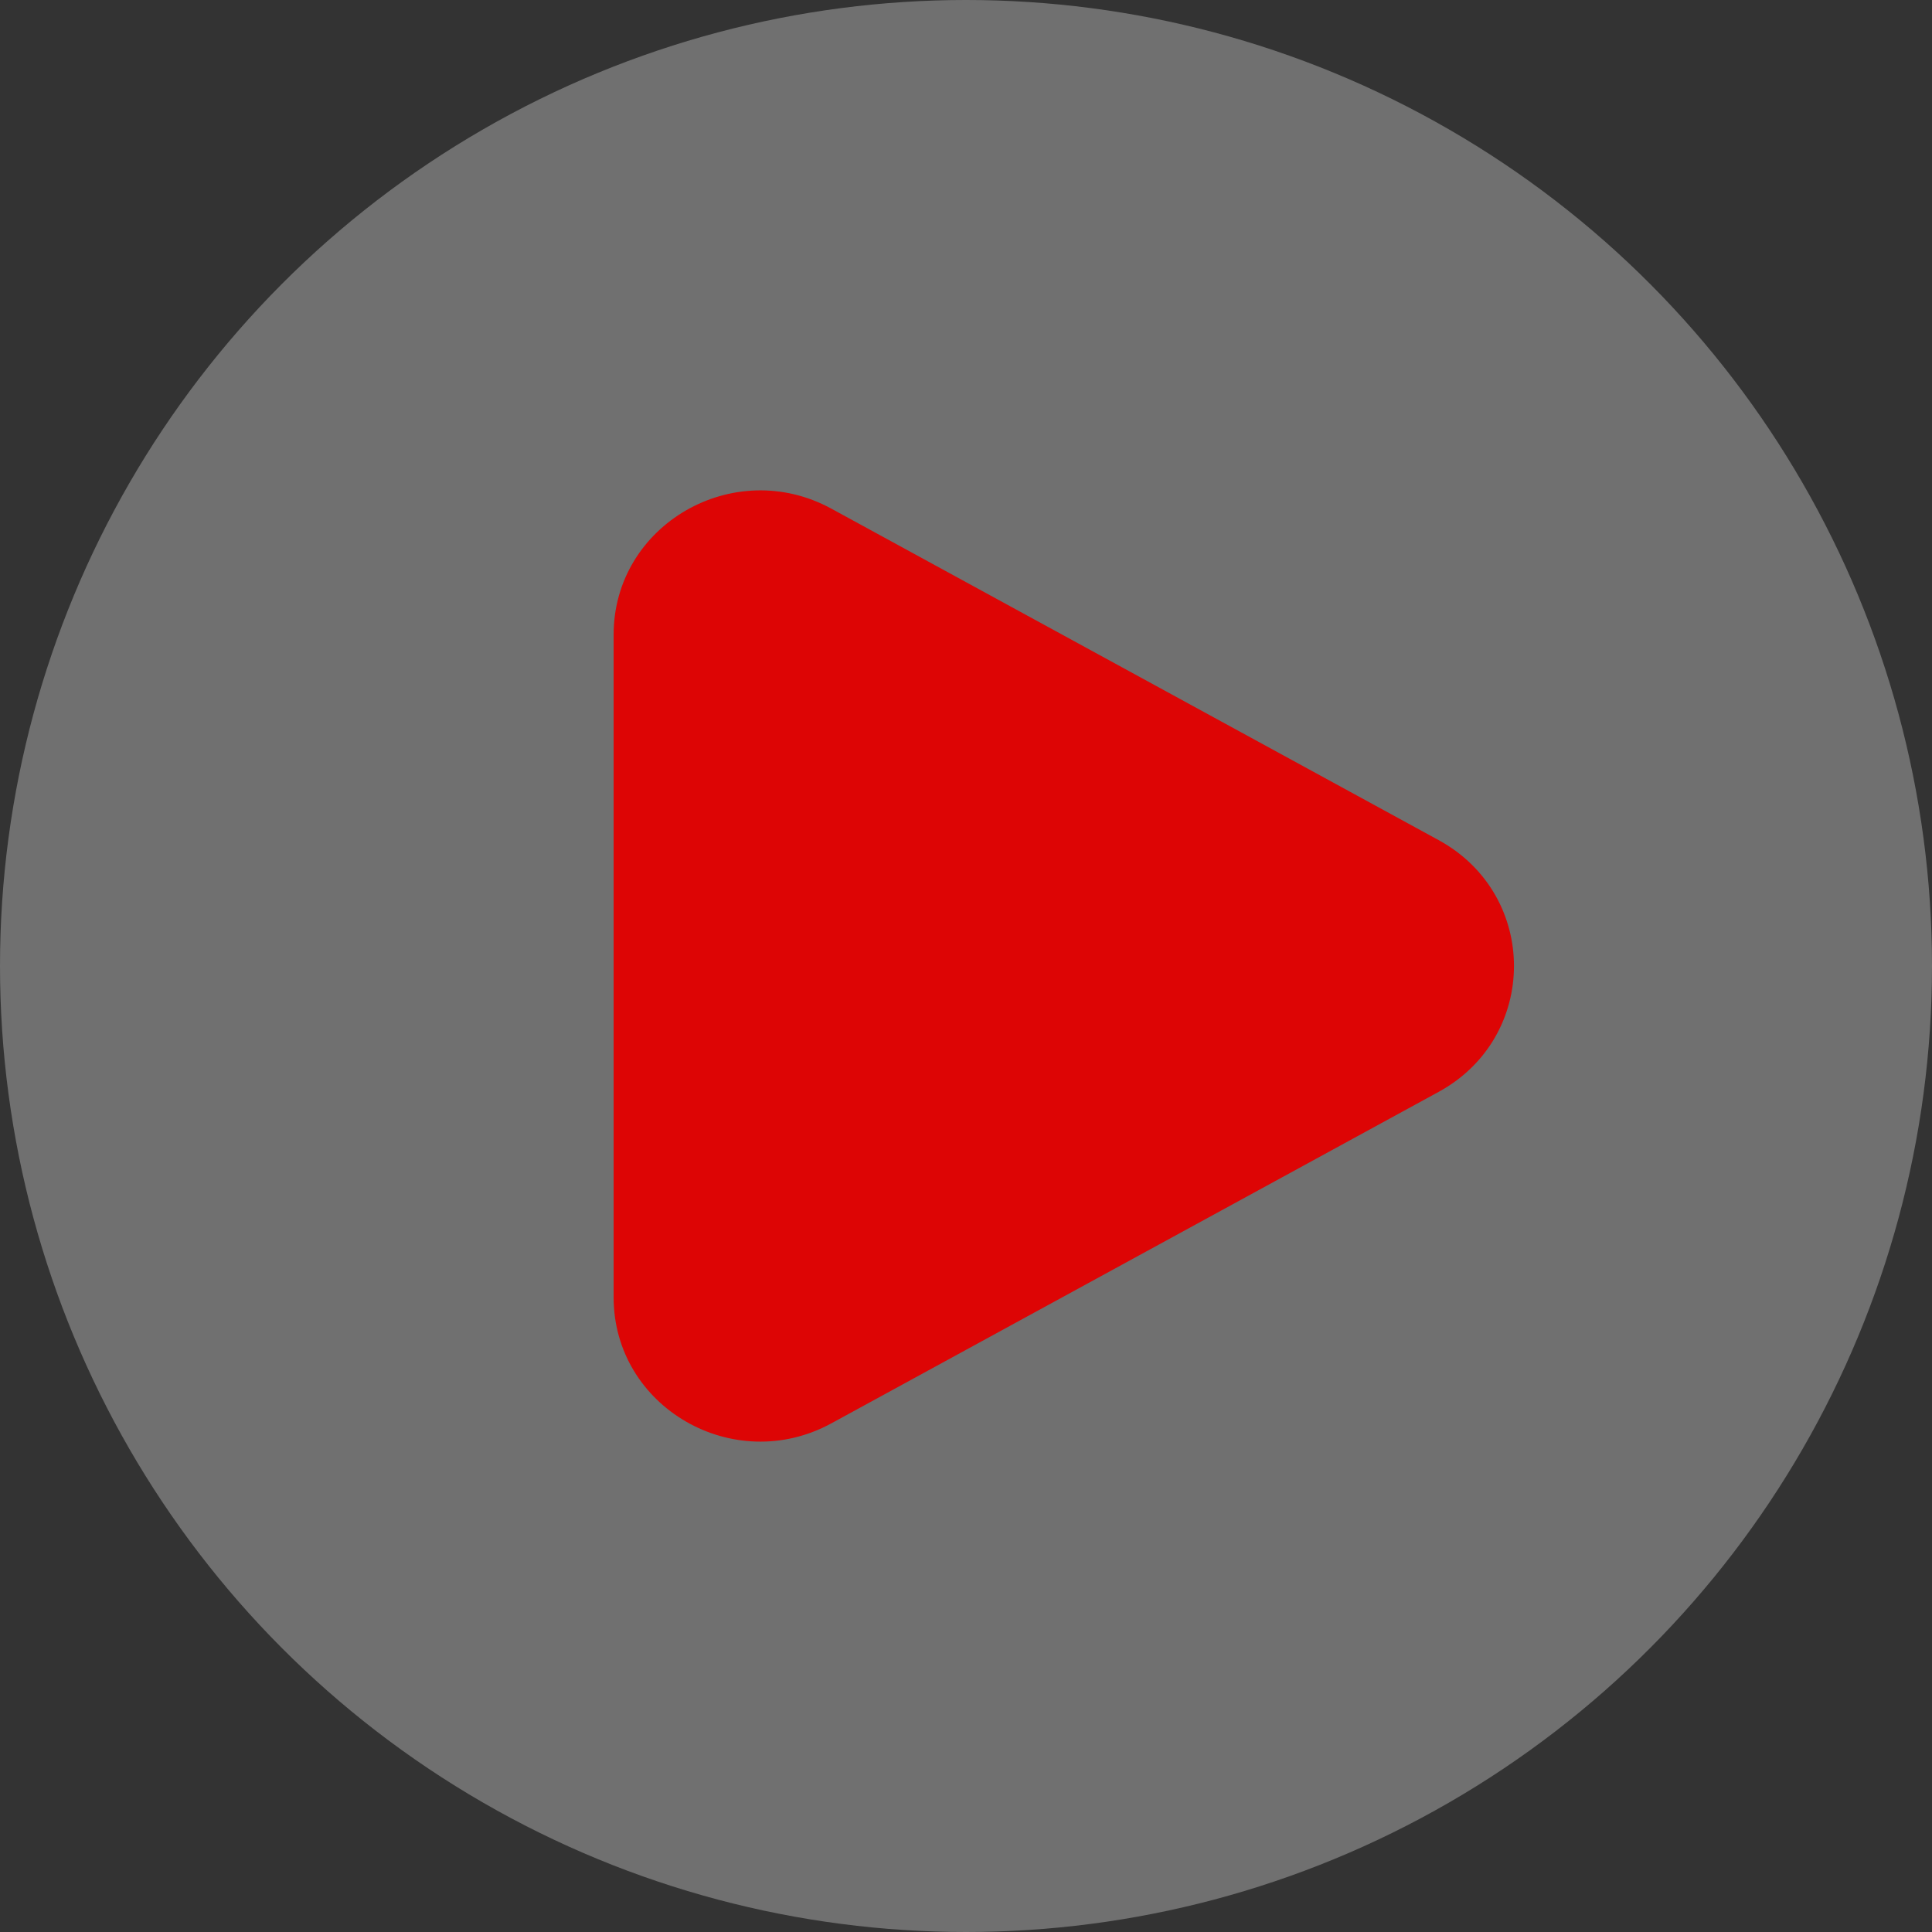<svg width="721" height="721" viewBox="0 0 721 721" fill="none" xmlns="http://www.w3.org/2000/svg">
<rect x="0" y="0" width="721" height="721" fill="#333333" stroke="none"/>
<circle cx="360.5" cy="360.5" r="360.5" fill="white" fill-opacity="0.3"/>
<path d="M536.857 313.508C574.381 333.99 574.381 387.01 536.857 407.491L310.287 531.157C273.818 551.064 229 525.154 229 484.166V236.834C229 195.845 273.818 169.936 310.287 189.842L536.857 313.508Z" fill="#DD0505"/>
</svg>
